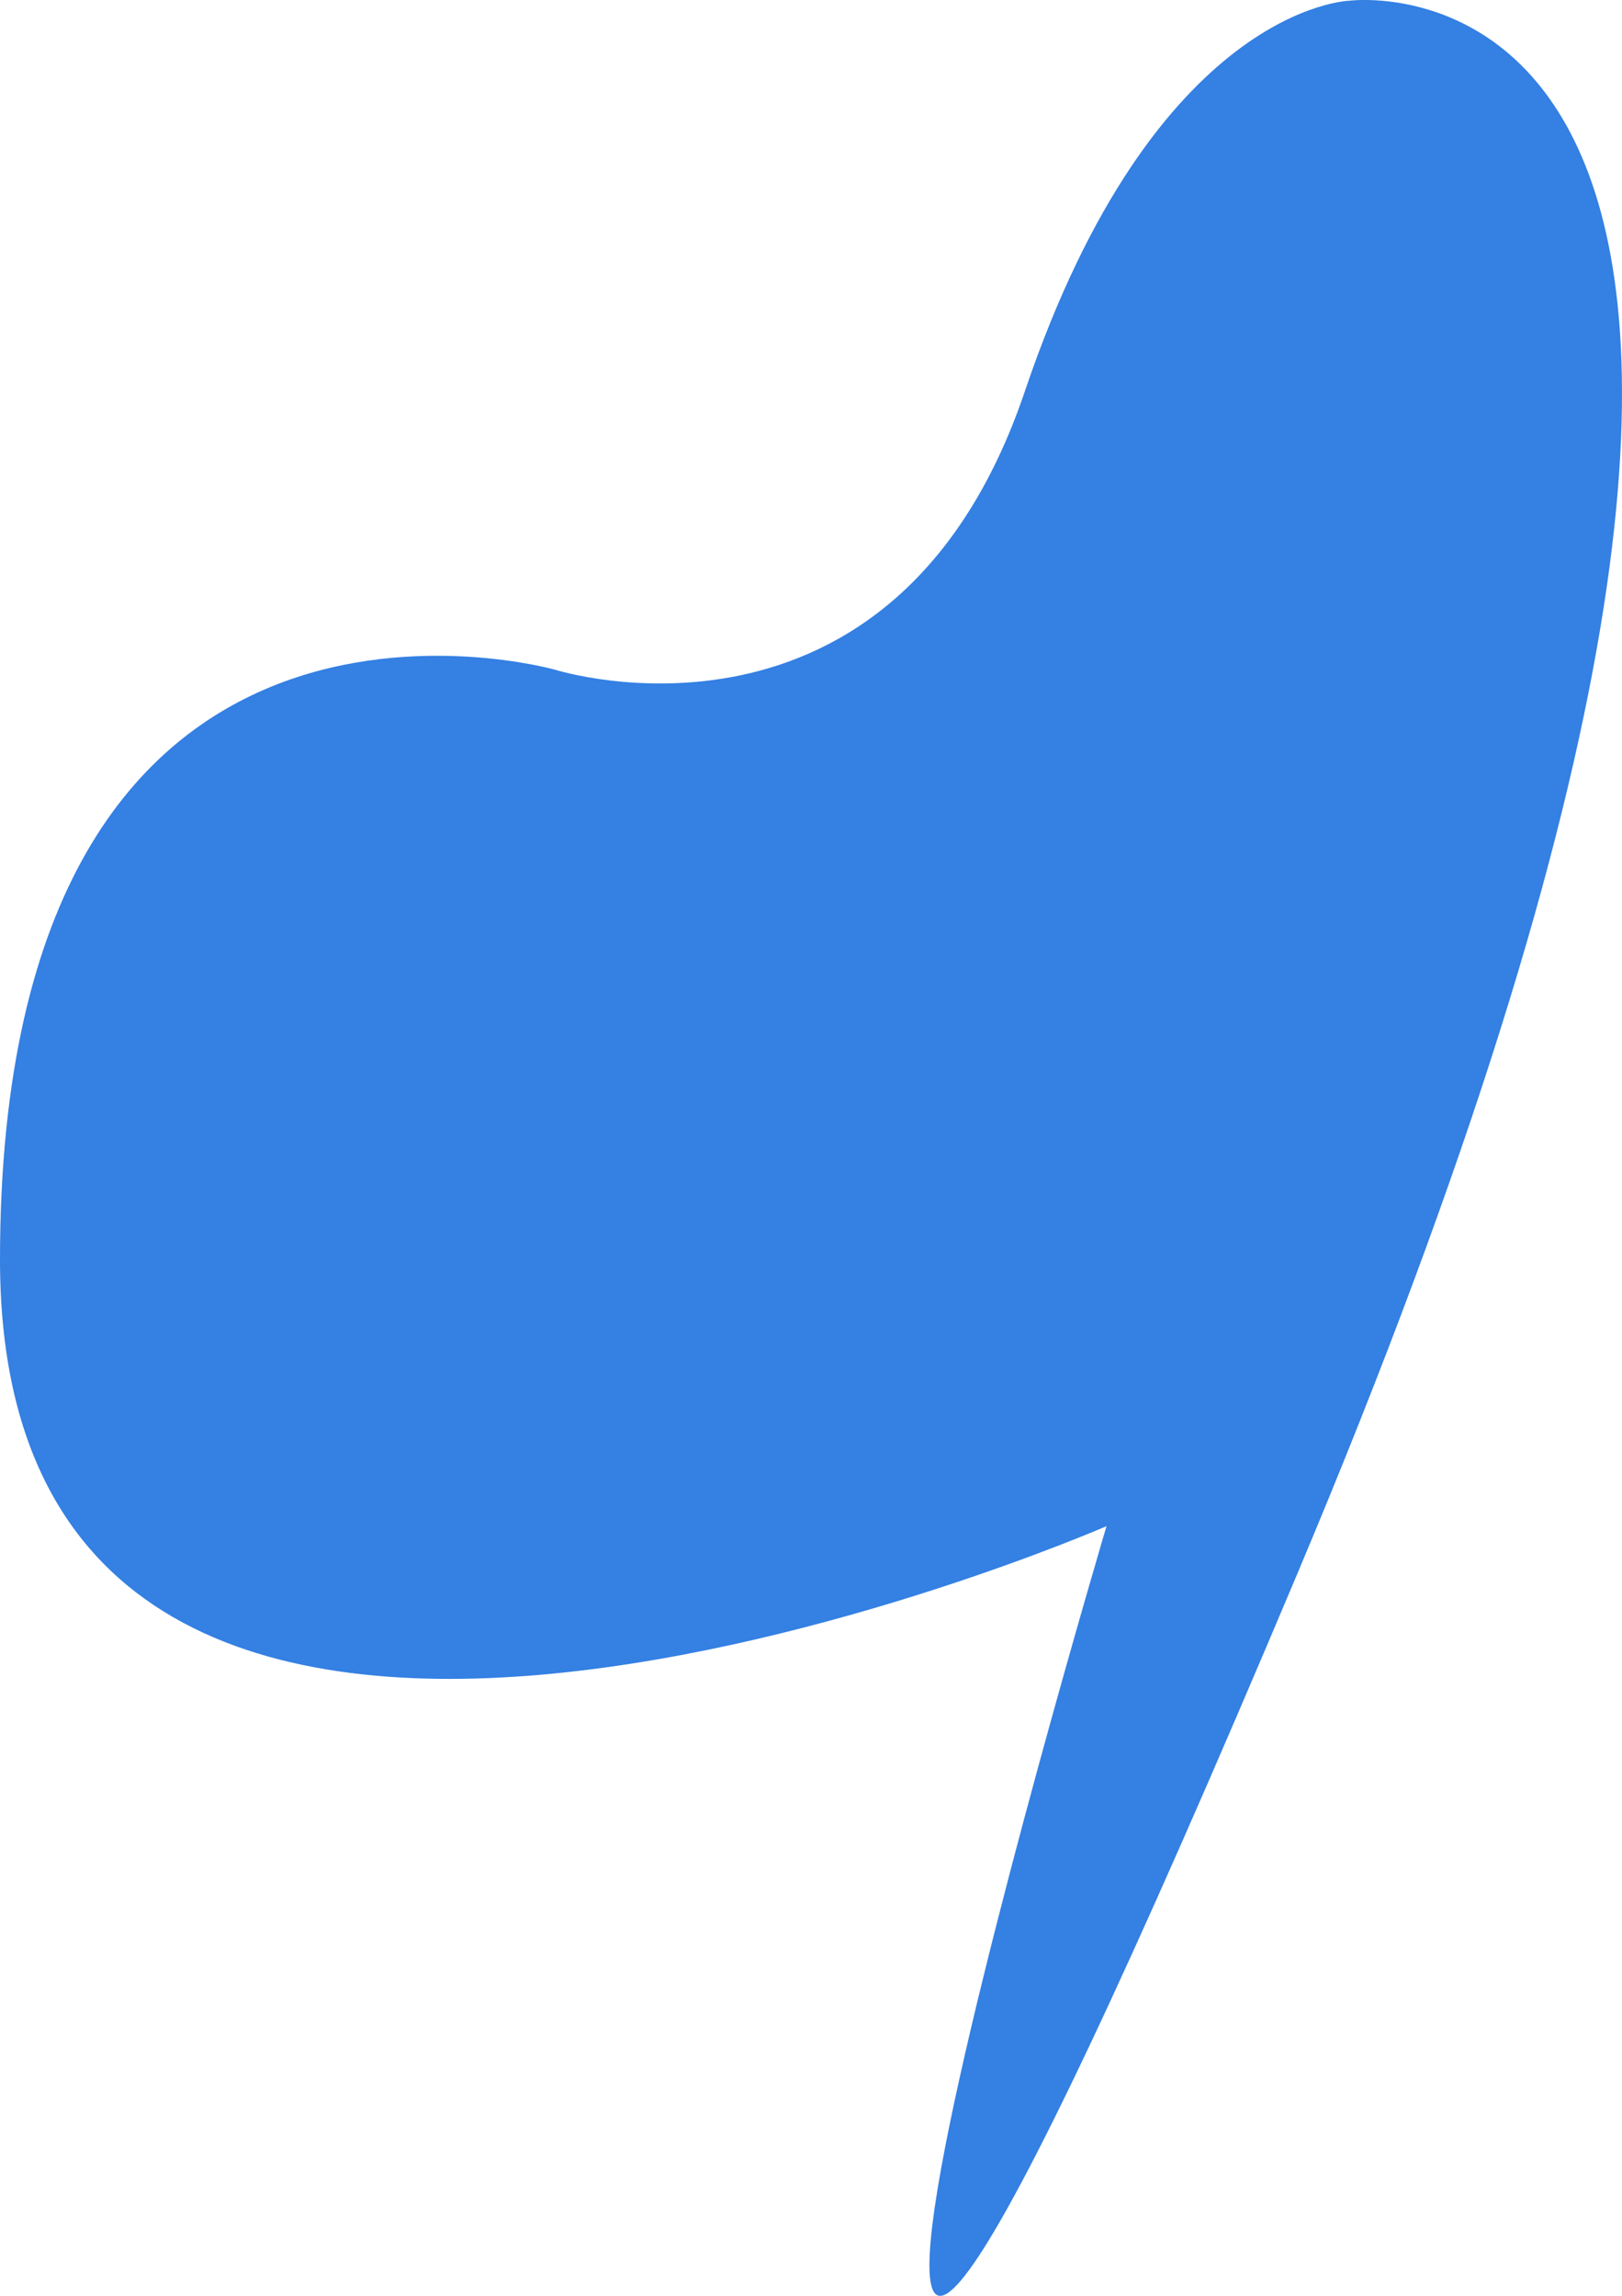 <svg xmlns="http://www.w3.org/2000/svg" width="476.002" height="673.597" viewBox="0 0 476.002 673.597"><path d="M-23,3477.24s-324.724,141.419-324.724-78.2,163.048-173.036,163.048-173.036,99.458,31.364,137.725-81.771,95.2-114.551,95.2-114.551,189.667-24.957-14.974,460.858S-23,3477.24-23,3477.24Z" transform="translate(347.724 -3029.469)" fill="#3480e3"/></svg>